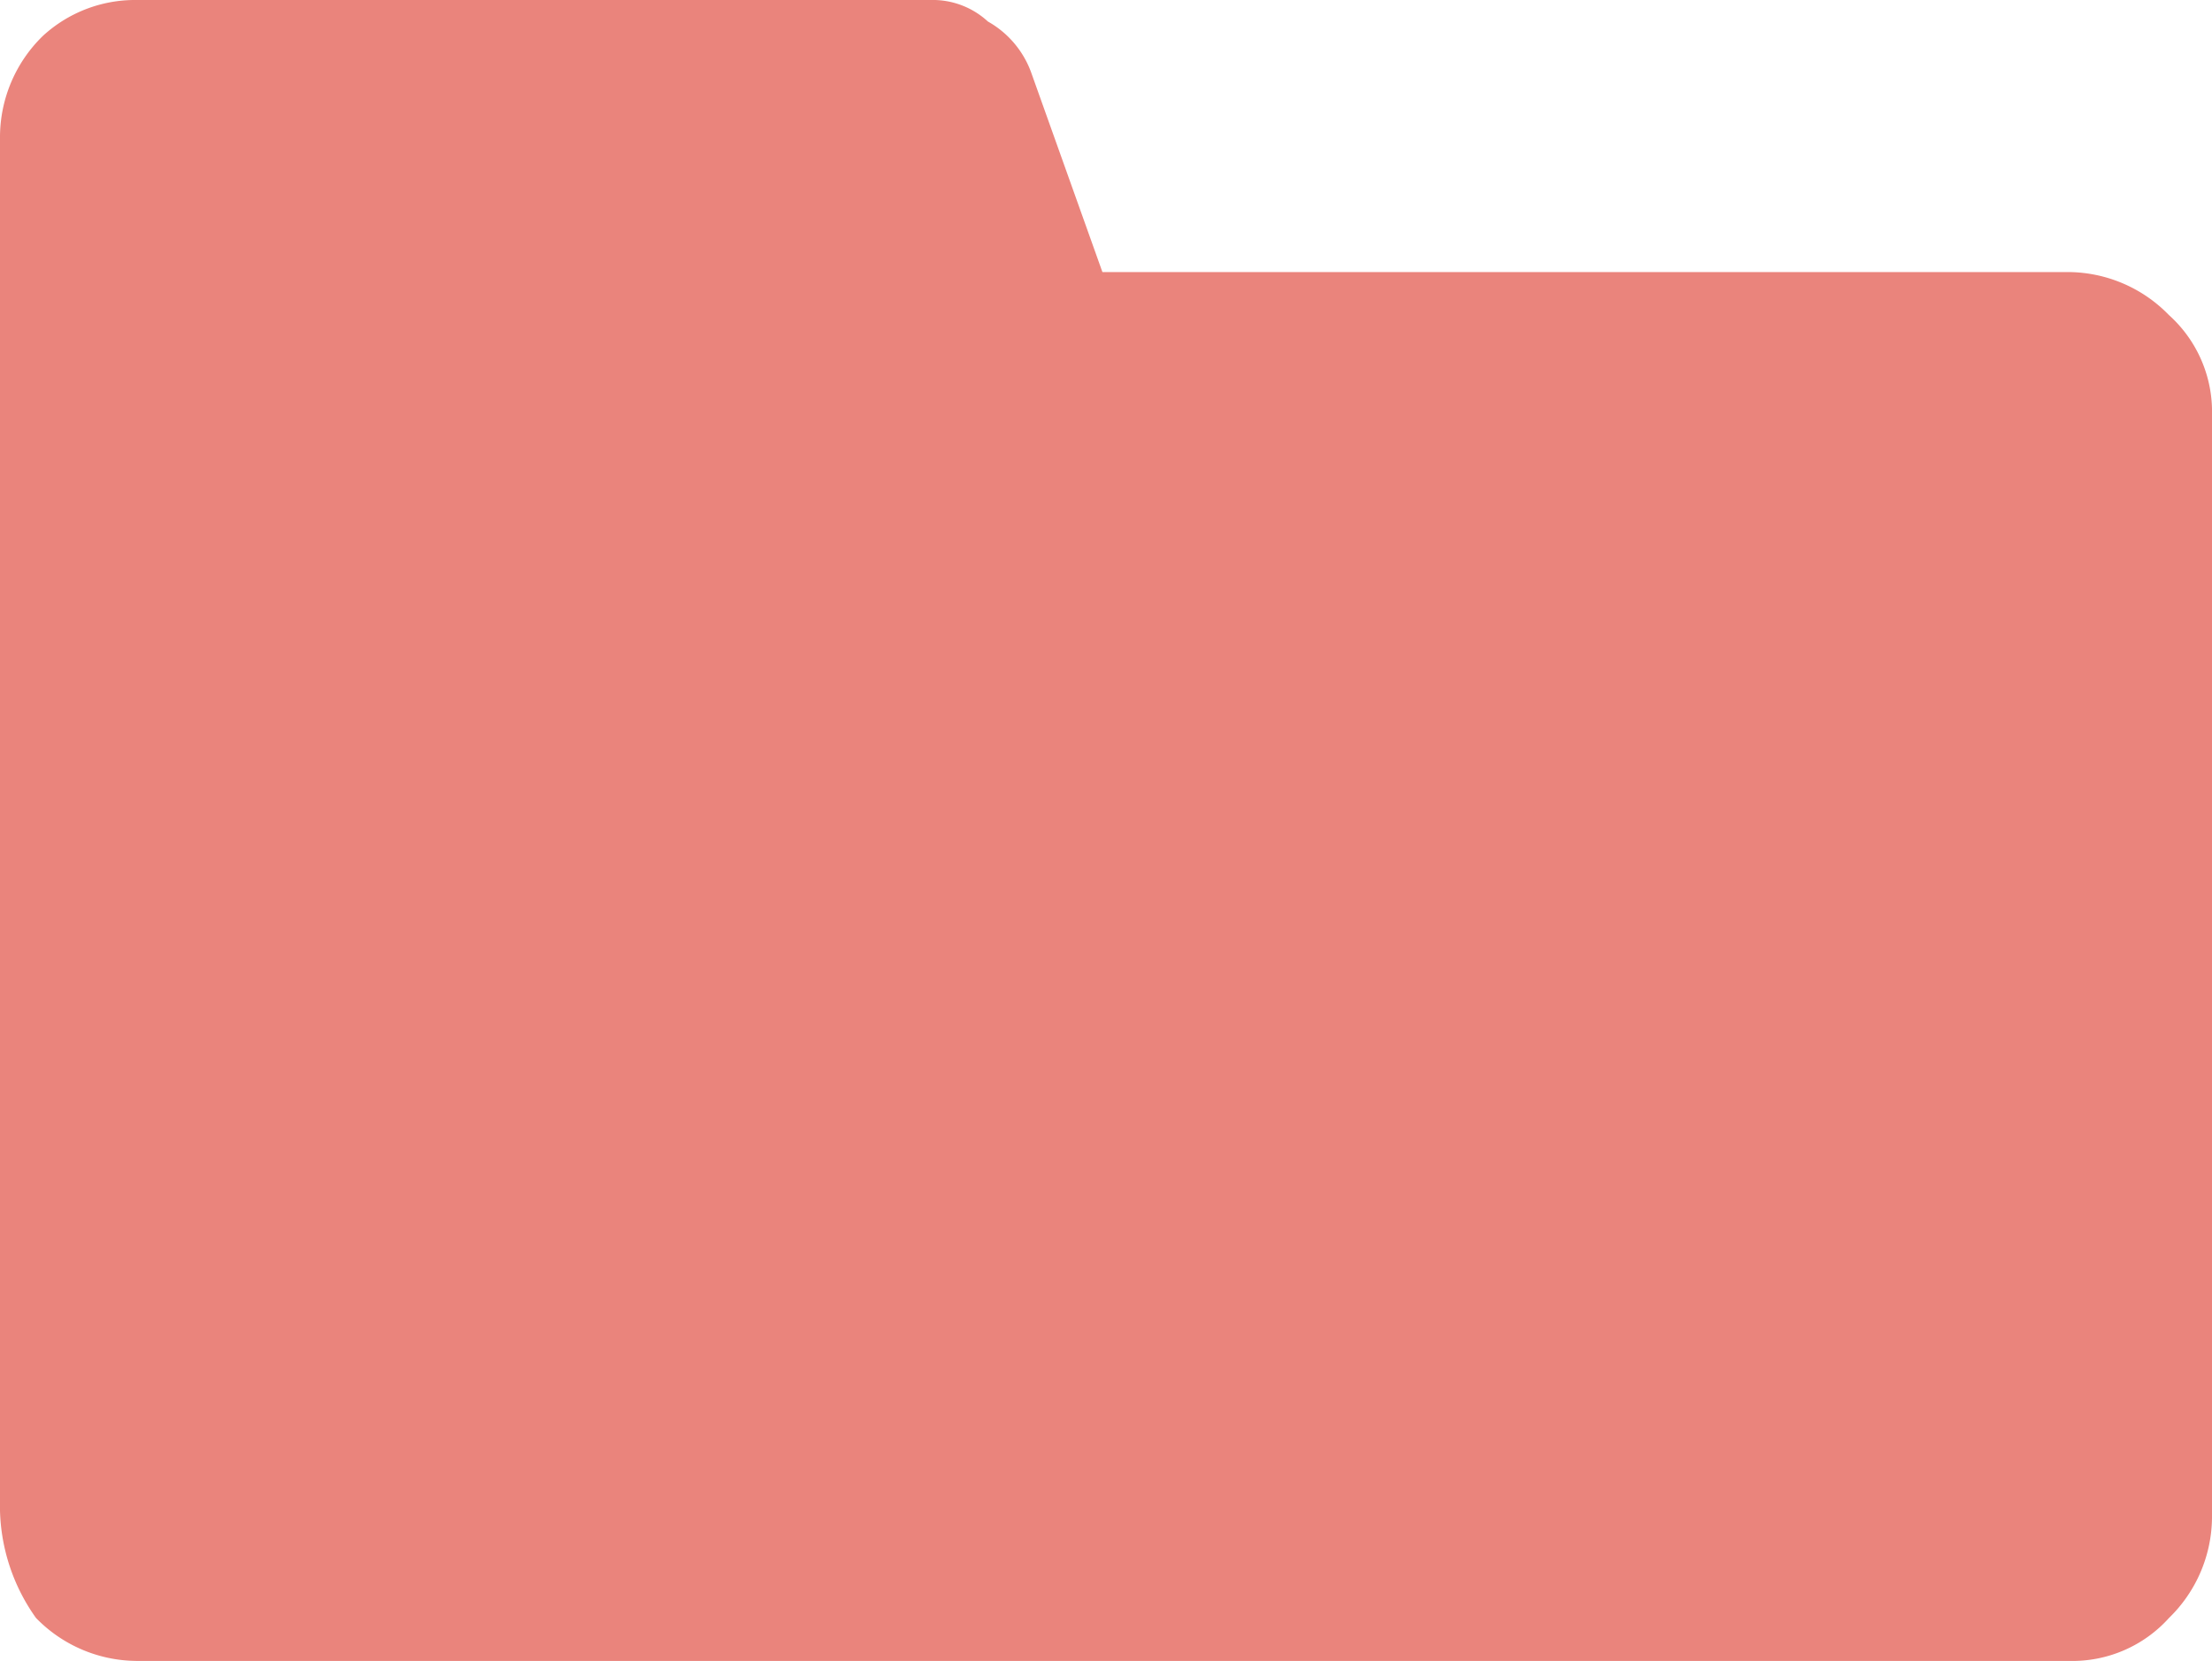 <svg xmlns="http://www.w3.org/2000/svg" width="42" height="31.534" viewBox="0 0 42 31.534">
  <path id="Path_178" data-name="Path 178" d="M0,28.68V2.583A2.684,2.684,0,0,1,.816.68,2.584,2.584,0,0,1,2.583,0H17.67a1.543,1.543,0,0,1,1.087.408,1.827,1.827,0,0,1,.816.951l1.359,3.806h18.35a2.684,2.684,0,0,1,1.9.816A2.468,2.468,0,0,1,42,7.883V28.816a2.684,2.684,0,0,1-.816,1.9,2.468,2.468,0,0,1-1.9.816H2.583a2.684,2.684,0,0,1-1.9-.816A3.662,3.662,0,0,1,0,28.68Z" transform="translate(0)" fill="#ea847c"/>
</svg>
